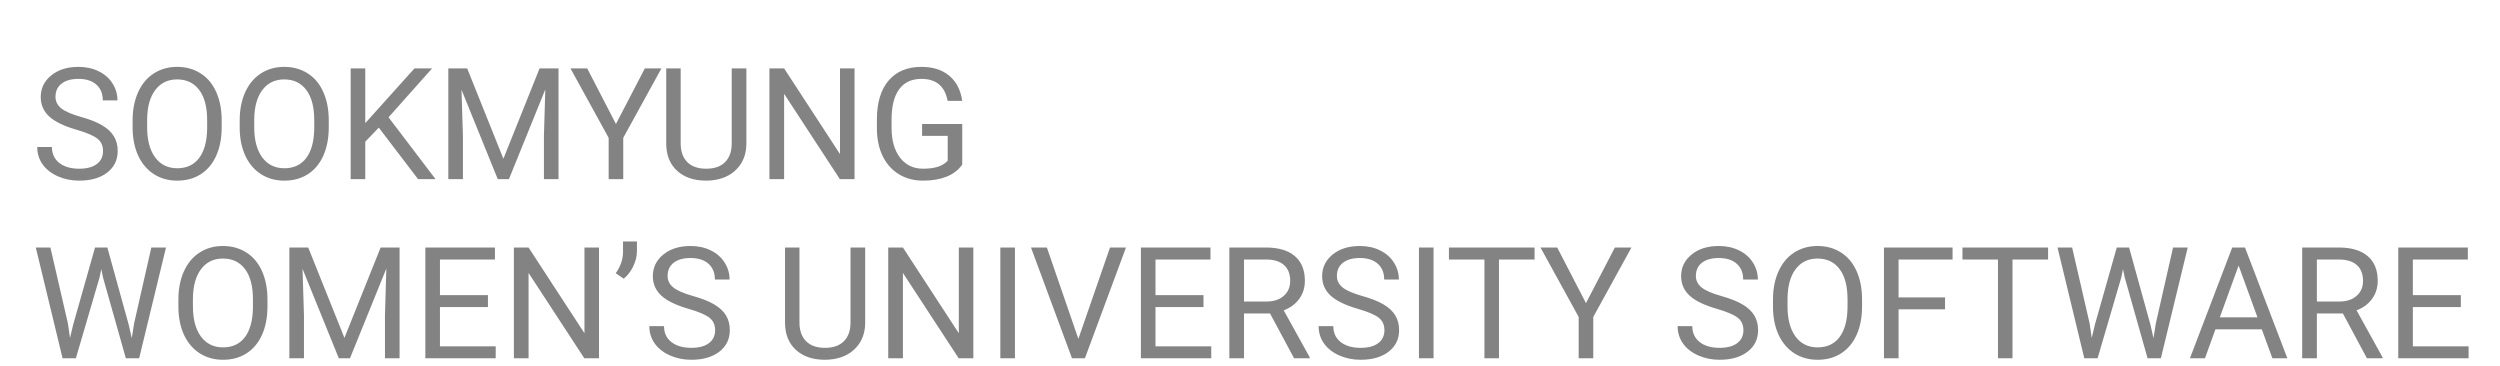 <svg width="321" height="47" viewBox="0 0 321 47" fill="none" xmlns="http://www.w3.org/2000/svg">
<g filter="url(#filter0_di)">
<path d="M9.84 8.662C8.232 8.2 7.06 7.633 6.324 6.963C5.595 6.286 5.23 5.452 5.23 4.463C5.23 3.343 5.676 2.419 6.568 1.689C7.467 0.954 8.632 0.586 10.065 0.586C11.041 0.586 11.91 0.775 12.672 1.152C13.44 1.53 14.033 2.051 14.449 2.715C14.872 3.379 15.084 4.105 15.084 4.893H13.199C13.199 4.033 12.926 3.359 12.379 2.871C11.832 2.376 11.06 2.129 10.065 2.129C9.14 2.129 8.417 2.334 7.896 2.744C7.382 3.148 7.125 3.711 7.125 4.434C7.125 5.013 7.369 5.505 7.857 5.908C8.352 6.305 9.189 6.67 10.367 7.002C11.552 7.334 12.477 7.702 13.141 8.105C13.811 8.503 14.306 8.968 14.625 9.502C14.95 10.036 15.113 10.664 15.113 11.387C15.113 12.539 14.664 13.463 13.766 14.16C12.867 14.85 11.666 15.195 10.162 15.195C9.186 15.195 8.274 15.01 7.428 14.639C6.581 14.261 5.927 13.747 5.465 13.096C5.009 12.445 4.781 11.706 4.781 10.879H6.666C6.666 11.738 6.982 12.419 7.613 12.92C8.251 13.415 9.101 13.662 10.162 13.662C11.152 13.662 11.91 13.46 12.438 13.057C12.965 12.653 13.229 12.103 13.229 11.406C13.229 10.71 12.984 10.172 12.496 9.795C12.008 9.411 11.122 9.033 9.84 8.662ZM28.463 8.35C28.463 9.743 28.229 10.96 27.76 12.002C27.291 13.037 26.627 13.828 25.768 14.375C24.908 14.922 23.906 15.195 22.76 15.195C21.64 15.195 20.647 14.922 19.781 14.375C18.915 13.822 18.241 13.037 17.76 12.021C17.285 10.999 17.04 9.818 17.027 8.477V7.451C17.027 6.084 17.265 4.876 17.74 3.828C18.215 2.78 18.886 1.979 19.752 1.426C20.624 0.866 21.62 0.586 22.74 0.586C23.88 0.586 24.882 0.863 25.748 1.416C26.62 1.963 27.291 2.76 27.76 3.809C28.229 4.85 28.463 6.064 28.463 7.451V8.35ZM26.598 7.432C26.598 5.745 26.259 4.453 25.582 3.555C24.905 2.65 23.958 2.197 22.74 2.197C21.555 2.197 20.621 2.65 19.938 3.555C19.26 4.453 18.912 5.703 18.893 7.305V8.35C18.893 9.984 19.234 11.27 19.918 12.207C20.608 13.138 21.555 13.604 22.76 13.604C23.971 13.604 24.908 13.164 25.572 12.285C26.236 11.4 26.578 10.133 26.598 8.486V7.432ZM42.213 8.35C42.213 9.743 41.978 10.96 41.51 12.002C41.041 13.037 40.377 13.828 39.518 14.375C38.658 14.922 37.656 15.195 36.51 15.195C35.39 15.195 34.397 14.922 33.531 14.375C32.665 13.822 31.991 13.037 31.51 12.021C31.035 10.999 30.79 9.818 30.777 8.477V7.451C30.777 6.084 31.015 4.876 31.49 3.828C31.965 2.78 32.636 1.979 33.502 1.426C34.374 0.866 35.37 0.586 36.49 0.586C37.63 0.586 38.632 0.863 39.498 1.416C40.37 1.963 41.041 2.76 41.51 3.809C41.978 4.85 42.213 6.064 42.213 7.451V8.35ZM40.348 7.432C40.348 5.745 40.009 4.453 39.332 3.555C38.655 2.65 37.708 2.197 36.49 2.197C35.305 2.197 34.371 2.65 33.688 3.555C33.01 4.453 32.662 5.703 32.643 7.305V8.35C32.643 9.984 32.984 11.27 33.668 12.207C34.358 13.138 35.305 13.604 36.51 13.604C37.721 13.604 38.658 13.164 39.322 12.285C39.986 11.4 40.328 10.133 40.348 8.486V7.432ZM48.639 8.389L46.9 10.195V15H45.025V0.781H46.9V7.812L53.219 0.781H55.484L49.889 7.061L55.924 15H53.678L48.639 8.389ZM59.986 0.781L64.635 12.383L69.283 0.781H71.715V15H69.84V9.463L70.016 3.486L65.348 15H63.912L59.254 3.516L59.44 9.463V15H57.565V0.781H59.986ZM79.088 7.92L82.799 0.781H84.928L80.025 9.697V15H78.15V9.697L73.248 0.781H75.397L79.088 7.92ZM95.836 0.781V10.449C95.829 11.79 95.406 12.887 94.566 13.74C93.733 14.593 92.6 15.072 91.168 15.176L90.67 15.195C89.114 15.195 87.874 14.775 86.949 13.935C86.025 13.096 85.556 11.94 85.543 10.469V0.781H87.398V10.41C87.398 11.439 87.682 12.24 88.248 12.812C88.814 13.379 89.622 13.662 90.67 13.662C91.731 13.662 92.542 13.379 93.102 12.812C93.668 12.246 93.951 11.449 93.951 10.42V0.781H95.836ZM109.723 15H107.838L100.68 4.043V15H98.795V0.781H100.68L107.857 11.787V0.781H109.723V15ZM123.551 13.135C123.069 13.825 122.395 14.342 121.529 14.688C120.67 15.026 119.667 15.195 118.521 15.195C117.363 15.195 116.334 14.925 115.436 14.385C114.537 13.838 113.84 13.063 113.346 12.06C112.857 11.058 112.607 9.896 112.594 8.574V7.334C112.594 5.192 113.092 3.532 114.088 2.354C115.09 1.175 116.497 0.586 118.307 0.586C119.791 0.586 120.986 0.967 121.891 1.729C122.796 2.484 123.349 3.558 123.551 4.951H121.676C121.324 3.07 120.204 2.129 118.316 2.129C117.06 2.129 116.106 2.572 115.455 3.457C114.811 4.336 114.485 5.612 114.479 7.285V8.447C114.479 10.042 114.843 11.312 115.572 12.256C116.301 13.193 117.288 13.662 118.531 13.662C119.234 13.662 119.85 13.584 120.377 13.428C120.904 13.271 121.34 13.008 121.686 12.637V9.443H118.395V7.92H123.551V13.135ZM8.717 33.518L8.99 35.393L9.391 33.703L12.203 23.781H13.785L16.529 33.703L16.92 35.422L17.223 33.508L19.43 23.781H21.314L17.867 38H16.158L13.229 27.639L13.004 26.555L12.779 27.639L9.742 38H8.033L4.596 23.781H6.471L8.717 33.518ZM34.342 31.35C34.342 32.743 34.107 33.96 33.639 35.002C33.17 36.037 32.506 36.828 31.646 37.375C30.787 37.922 29.785 38.195 28.639 38.195C27.519 38.195 26.526 37.922 25.66 37.375C24.794 36.822 24.12 36.037 23.639 35.022C23.163 33.999 22.919 32.818 22.906 31.477V30.451C22.906 29.084 23.144 27.876 23.619 26.828C24.094 25.78 24.765 24.979 25.631 24.426C26.503 23.866 27.499 23.586 28.619 23.586C29.759 23.586 30.761 23.863 31.627 24.416C32.499 24.963 33.17 25.76 33.639 26.809C34.107 27.85 34.342 29.064 34.342 30.451V31.35ZM32.477 30.432C32.477 28.745 32.138 27.453 31.461 26.555C30.784 25.65 29.837 25.197 28.619 25.197C27.434 25.197 26.5 25.65 25.816 26.555C25.139 27.453 24.791 28.703 24.771 30.305V31.35C24.771 32.984 25.113 34.27 25.797 35.207C26.487 36.138 27.434 36.603 28.639 36.603C29.85 36.603 30.787 36.164 31.451 35.285C32.115 34.4 32.457 33.133 32.477 31.486V30.432ZM39.576 23.781L44.225 35.383L48.873 23.781H51.305V38H49.43V32.463L49.605 26.486L44.938 38H43.502L38.844 26.516L39.029 32.463V38H37.154V23.781H39.576ZM62.652 31.428H56.49V36.467H63.648V38H54.615V23.781H63.551V25.324H56.49V29.895H62.652V31.428ZM76.91 38H75.025L67.867 27.043V38H65.982V23.781H67.867L75.045 34.787V23.781H76.91V38ZM80.084 27.785L79.059 27.082C79.664 26.236 79.977 25.344 79.996 24.406V23H81.783V24.27C81.777 24.921 81.614 25.572 81.295 26.223C80.982 26.867 80.579 27.388 80.084 27.785ZM88.434 31.662C86.826 31.2 85.654 30.634 84.918 29.963C84.189 29.286 83.824 28.453 83.824 27.463C83.824 26.343 84.27 25.419 85.162 24.689C86.061 23.954 87.226 23.586 88.658 23.586C89.635 23.586 90.504 23.775 91.266 24.152C92.034 24.53 92.626 25.051 93.043 25.715C93.466 26.379 93.678 27.105 93.678 27.893H91.793C91.793 27.033 91.519 26.359 90.973 25.871C90.426 25.376 89.654 25.129 88.658 25.129C87.734 25.129 87.011 25.334 86.49 25.744C85.976 26.148 85.719 26.711 85.719 27.434C85.719 28.013 85.963 28.505 86.451 28.908C86.946 29.305 87.783 29.67 88.961 30.002C90.146 30.334 91.07 30.702 91.734 31.105C92.405 31.503 92.9 31.968 93.219 32.502C93.544 33.036 93.707 33.664 93.707 34.387C93.707 35.539 93.258 36.464 92.359 37.16C91.461 37.85 90.26 38.195 88.756 38.195C87.779 38.195 86.868 38.01 86.022 37.639C85.175 37.261 84.521 36.747 84.059 36.096C83.603 35.445 83.375 34.706 83.375 33.879H85.26C85.26 34.738 85.576 35.419 86.207 35.92C86.845 36.415 87.695 36.662 88.756 36.662C89.745 36.662 90.504 36.46 91.031 36.057C91.559 35.653 91.822 35.103 91.822 34.406C91.822 33.71 91.578 33.172 91.09 32.795C90.602 32.411 89.716 32.033 88.434 31.662ZM111.09 23.781V33.449C111.083 34.79 110.66 35.887 109.82 36.74C108.987 37.593 107.854 38.072 106.422 38.176L105.924 38.195C104.368 38.195 103.128 37.775 102.203 36.935C101.279 36.096 100.81 34.94 100.797 33.469V23.781H102.652V33.41C102.652 34.439 102.936 35.24 103.502 35.812C104.068 36.379 104.876 36.662 105.924 36.662C106.985 36.662 107.796 36.379 108.355 35.812C108.922 35.246 109.205 34.449 109.205 33.42V23.781H111.09ZM124.977 38H123.092L115.934 27.043V38H114.049V23.781H115.934L123.111 34.787V23.781H124.977V38ZM130.318 38H128.443V23.781H130.318V38ZM138.463 35.51L142.525 23.781H144.576L139.303 38H137.643L132.379 23.781H134.42L138.463 35.51ZM154.527 31.428H148.365V36.467H155.523V38H146.49V23.781H155.426V25.324H148.365V29.895H154.527V31.428ZM163.072 32.248H159.732V38H157.848V23.781H162.555C164.156 23.781 165.387 24.146 166.246 24.875C167.112 25.604 167.545 26.665 167.545 28.059C167.545 28.944 167.304 29.715 166.822 30.373C166.347 31.031 165.683 31.522 164.83 31.848L168.17 37.883V38H166.158L163.072 32.248ZM159.732 30.715H162.613C163.544 30.715 164.283 30.474 164.83 29.992C165.383 29.51 165.66 28.866 165.66 28.059C165.66 27.18 165.396 26.506 164.869 26.037C164.348 25.568 163.593 25.331 162.604 25.324H159.732V30.715ZM174.371 31.662C172.763 31.2 171.591 30.634 170.855 29.963C170.126 29.286 169.762 28.453 169.762 27.463C169.762 26.343 170.208 25.419 171.1 24.689C171.998 23.954 173.163 23.586 174.596 23.586C175.572 23.586 176.441 23.775 177.203 24.152C177.971 24.53 178.564 25.051 178.98 25.715C179.404 26.379 179.615 27.105 179.615 27.893H177.73C177.73 27.033 177.457 26.359 176.91 25.871C176.363 25.376 175.592 25.129 174.596 25.129C173.671 25.129 172.949 25.334 172.428 25.744C171.913 26.148 171.656 26.711 171.656 27.434C171.656 28.013 171.9 28.505 172.389 28.908C172.883 29.305 173.72 29.67 174.898 30.002C176.083 30.334 177.008 30.702 177.672 31.105C178.342 31.503 178.837 31.968 179.156 32.502C179.482 33.036 179.645 33.664 179.645 34.387C179.645 35.539 179.195 36.464 178.297 37.16C177.398 37.85 176.197 38.195 174.693 38.195C173.717 38.195 172.805 38.01 171.959 37.639C171.113 37.261 170.458 36.747 169.996 36.096C169.54 35.445 169.312 34.706 169.312 33.879H171.197C171.197 34.738 171.513 35.419 172.145 35.92C172.783 36.415 173.632 36.662 174.693 36.662C175.683 36.662 176.441 36.46 176.969 36.057C177.496 35.653 177.76 35.103 177.76 34.406C177.76 33.71 177.516 33.172 177.027 32.795C176.539 32.411 175.654 32.033 174.371 31.662ZM184.068 38H182.193V23.781H184.068V38ZM197.037 25.324H192.467V38H190.602V25.324H186.041V23.781H197.037V25.324ZM203.639 30.92L207.35 23.781H209.479L204.576 32.697V38H202.701V32.697L197.799 23.781H199.947L203.639 30.92ZM220.465 31.662C218.857 31.2 217.685 30.634 216.949 29.963C216.22 29.286 215.855 28.453 215.855 27.463C215.855 26.343 216.301 25.419 217.193 24.689C218.092 23.954 219.257 23.586 220.689 23.586C221.666 23.586 222.535 23.775 223.297 24.152C224.065 24.53 224.658 25.051 225.074 25.715C225.497 26.379 225.709 27.105 225.709 27.893H223.824C223.824 27.033 223.551 26.359 223.004 25.871C222.457 25.376 221.686 25.129 220.689 25.129C219.765 25.129 219.042 25.334 218.521 25.744C218.007 26.148 217.75 26.711 217.75 27.434C217.75 28.013 217.994 28.505 218.482 28.908C218.977 29.305 219.814 29.67 220.992 30.002C222.177 30.334 223.102 30.702 223.766 31.105C224.436 31.503 224.931 31.968 225.25 32.502C225.576 33.036 225.738 33.664 225.738 34.387C225.738 35.539 225.289 36.464 224.391 37.16C223.492 37.85 222.291 38.195 220.787 38.195C219.811 38.195 218.899 38.01 218.053 37.639C217.206 37.261 216.552 36.747 216.09 36.096C215.634 35.445 215.406 34.706 215.406 33.879H217.291C217.291 34.738 217.607 35.419 218.238 35.92C218.876 36.415 219.726 36.662 220.787 36.662C221.777 36.662 222.535 36.46 223.062 36.057C223.59 35.653 223.854 35.103 223.854 34.406C223.854 33.71 223.609 33.172 223.121 32.795C222.633 32.411 221.747 32.033 220.465 31.662ZM239.088 31.35C239.088 32.743 238.854 33.96 238.385 35.002C237.916 36.037 237.252 36.828 236.393 37.375C235.533 37.922 234.531 38.195 233.385 38.195C232.265 38.195 231.272 37.922 230.406 37.375C229.54 36.822 228.867 36.037 228.385 35.022C227.91 33.999 227.665 32.818 227.652 31.477V30.451C227.652 29.084 227.89 27.876 228.365 26.828C228.84 25.78 229.511 24.979 230.377 24.426C231.249 23.866 232.245 23.586 233.365 23.586C234.505 23.586 235.507 23.863 236.373 24.416C237.245 24.963 237.916 25.76 238.385 26.809C238.854 27.85 239.088 29.064 239.088 30.451V31.35ZM237.223 30.432C237.223 28.745 236.884 27.453 236.207 26.555C235.53 25.65 234.583 25.197 233.365 25.197C232.18 25.197 231.246 25.65 230.562 26.555C229.885 27.453 229.537 28.703 229.518 30.305V31.35C229.518 32.984 229.859 34.27 230.543 35.207C231.233 36.138 232.18 36.603 233.385 36.603C234.596 36.603 235.533 36.164 236.197 35.285C236.861 34.4 237.203 33.133 237.223 31.486V30.432ZM249.742 31.721H243.775V38H241.9V23.781H250.709V25.324H243.775V30.188H249.742V31.721ZM262.975 25.324H258.404V38H256.539V25.324H251.979V23.781H262.975V25.324ZM268.307 33.518L268.58 35.393L268.98 33.703L271.793 23.781H273.375L276.119 33.703L276.51 35.422L276.812 33.508L279.02 23.781H280.904L277.457 38H275.748L272.818 27.639L272.594 26.555L272.369 27.639L269.332 38H267.623L264.186 23.781H266.061L268.307 33.518ZM290.416 34.289H284.459L283.121 38H281.188L286.617 23.781H288.258L293.697 38H291.773L290.416 34.289ZM285.025 32.746H289.859L287.438 26.096L285.025 32.746ZM300.826 32.248H297.486V38H295.602V23.781H300.309C301.91 23.781 303.141 24.146 304 24.875C304.866 25.604 305.299 26.665 305.299 28.059C305.299 28.944 305.058 29.715 304.576 30.373C304.101 31.031 303.437 31.522 302.584 31.848L305.924 37.883V38H303.912L300.826 32.248ZM297.486 30.715H300.367C301.298 30.715 302.037 30.474 302.584 29.992C303.137 29.51 303.414 28.866 303.414 28.059C303.414 27.18 303.15 26.506 302.623 26.037C302.102 25.568 301.347 25.331 300.357 25.324H297.486V30.715ZM315.973 31.428H309.811V36.467H316.969V38H307.936V23.781H316.871V25.324H309.811V29.895H315.973V31.428Z" fill="#848383"/>
</g>
<defs>
<filter id="filter0_di" x="0.596" y="0.586" width="320.373" height="45.609" filterUnits="userSpaceOnUse" color-interpolation-filters="sRGB">
<feFlood flood-opacity="0" result="BackgroundImageFix"/>
<feColorMatrix in="SourceAlpha" type="matrix" values="0 0 0 0 0 0 0 0 0 0 0 0 0 0 0 0 0 0 127 0"/>
<feOffset dy="4"/>
<feGaussianBlur stdDeviation="2"/>
<feColorMatrix type="matrix" values="0 0 0 0 0 0 0 0 0 0 0 0 0 0 0 0 0 0 0.25 0"/>
<feBlend mode="normal" in2="BackgroundImageFix" result="effect1_dropShadow"/>
<feBlend mode="normal" in="SourceGraphic" in2="effect1_dropShadow" result="shape"/>
<feColorMatrix in="SourceAlpha" type="matrix" values="0 0 0 0 0 0 0 0 0 0 0 0 0 0 0 0 0 0 127 0" result="hardAlpha"/>
<feOffset dy="4"/>
<feGaussianBlur stdDeviation="2"/>
<feComposite in2="hardAlpha" operator="arithmetic" k2="-1" k3="1"/>
<feColorMatrix type="matrix" values="0 0 0 0 0 0 0 0 0 0 0 0 0 0 0 0 0 0 0.25 0"/>
<feBlend mode="normal" in2="shape" result="effect2_innerShadow"/>
</filter>
</defs>
</svg>
